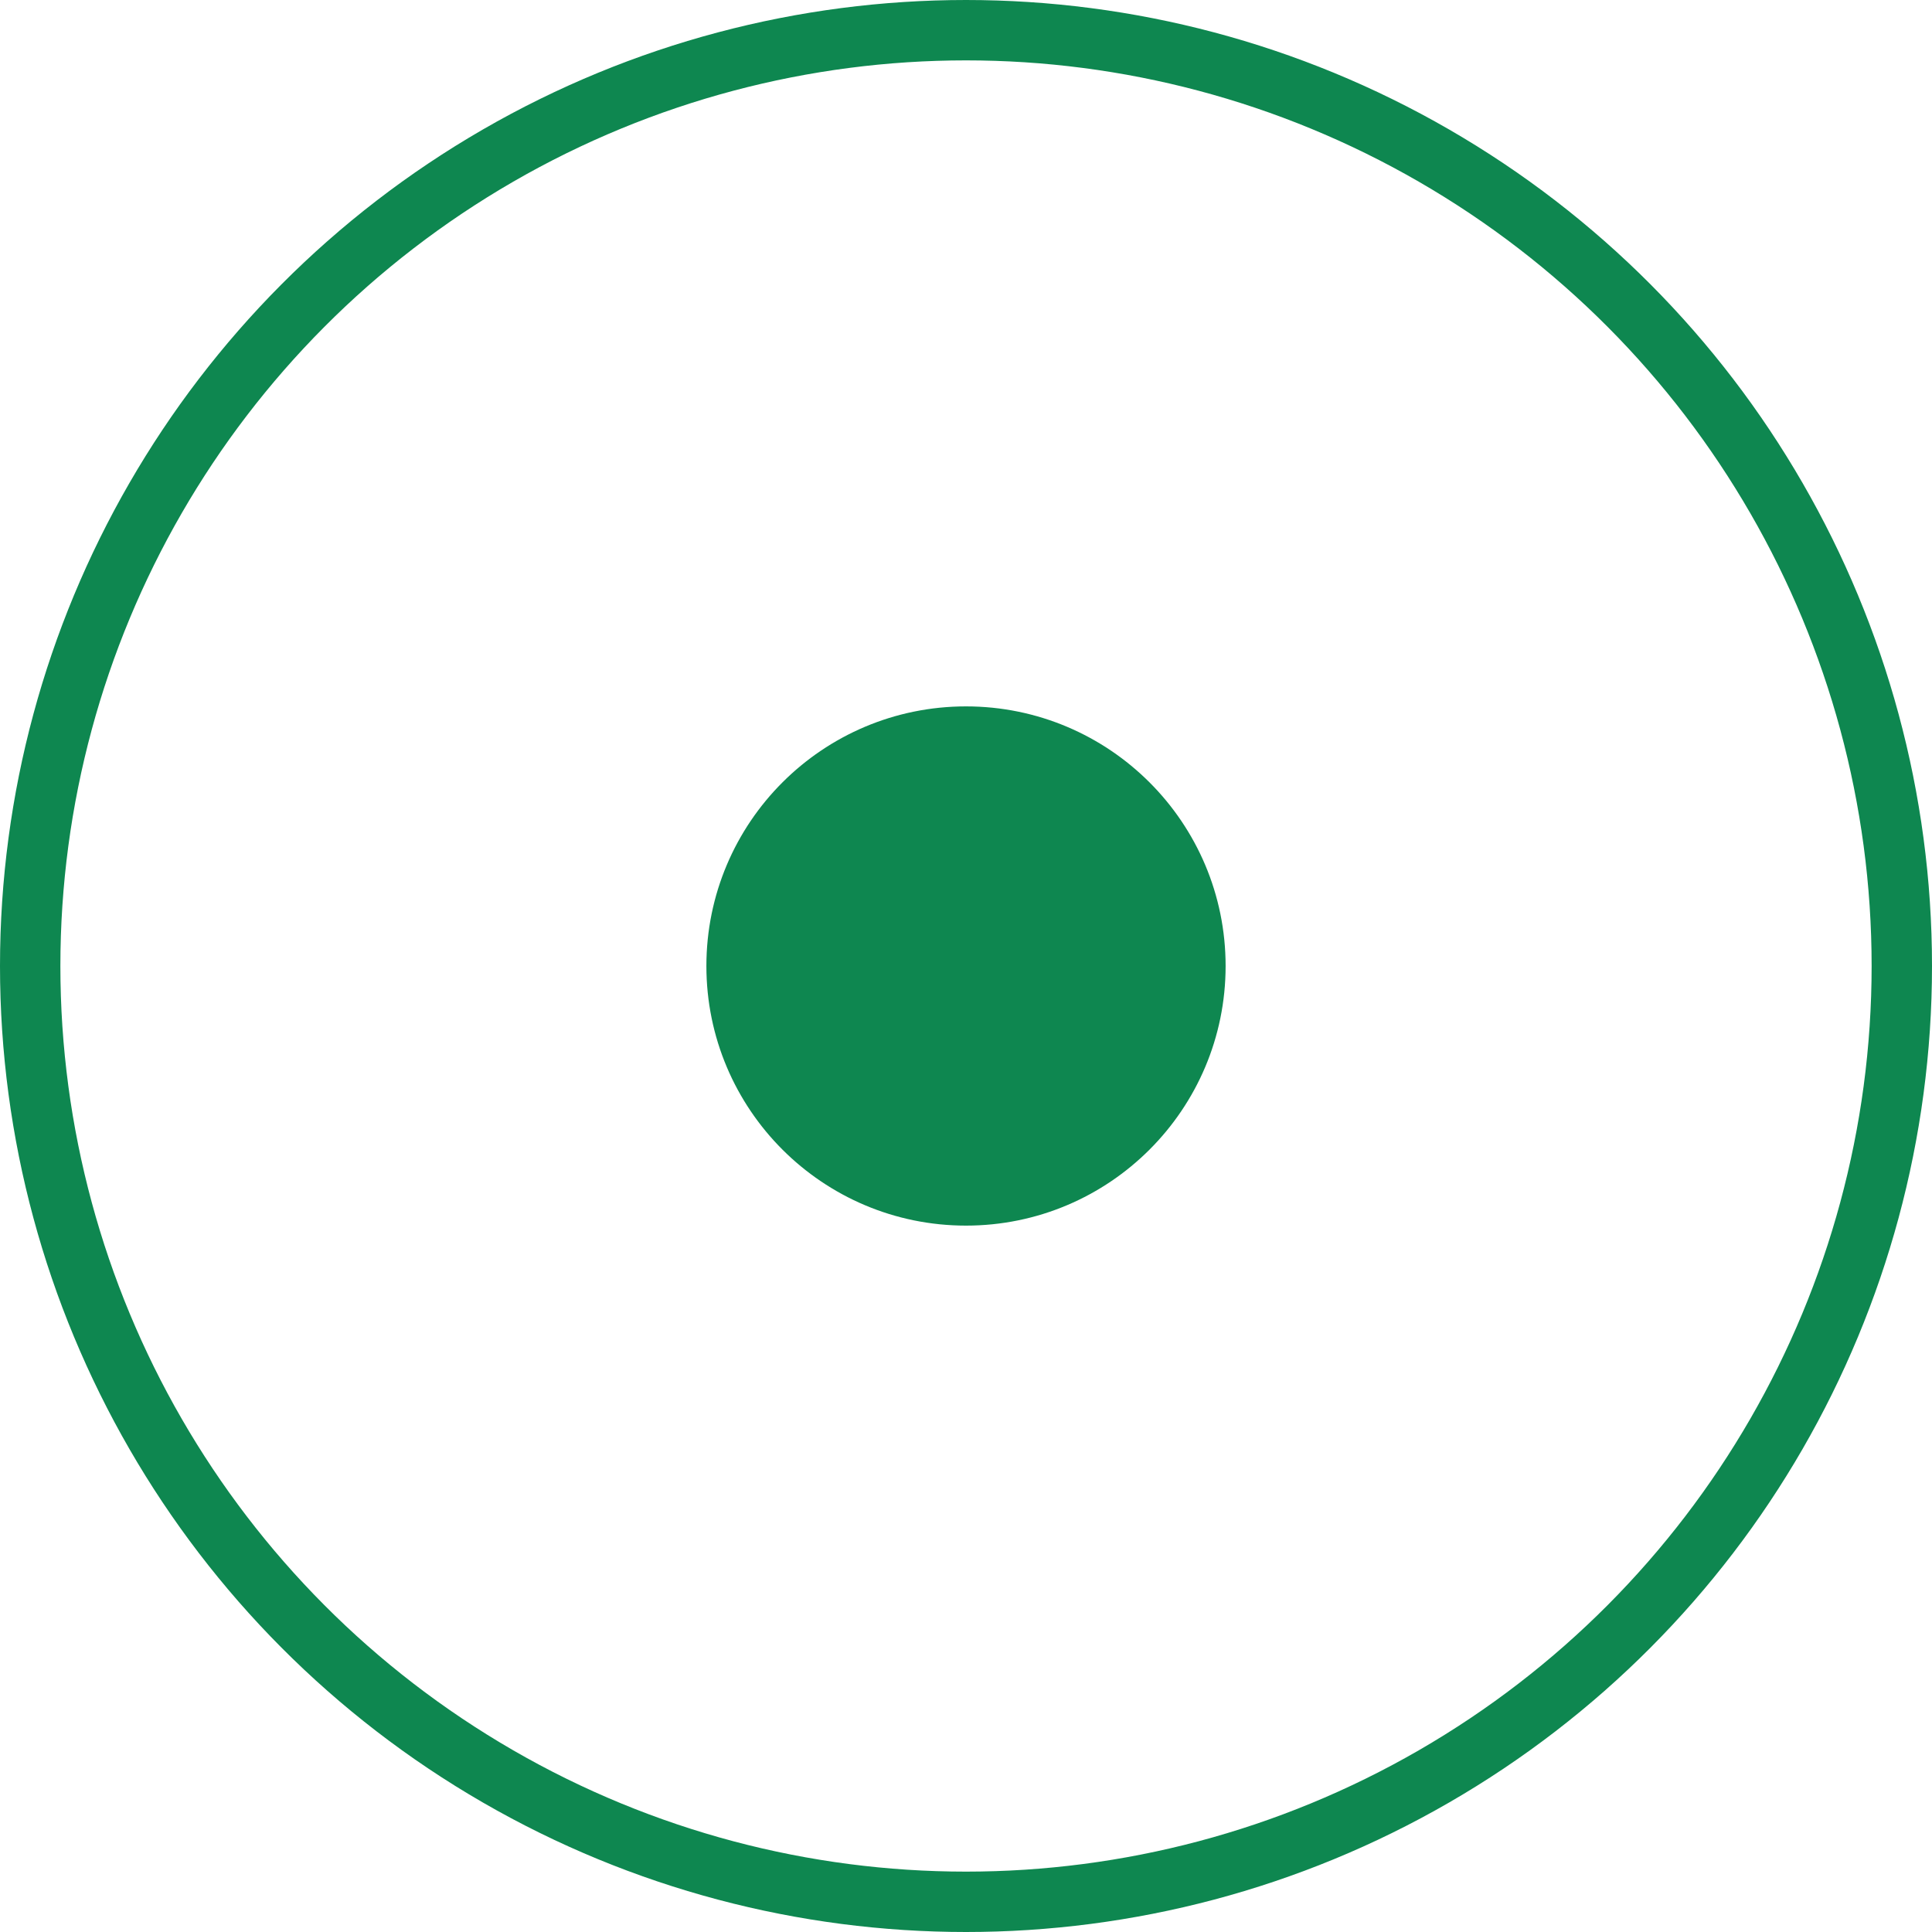 <svg width="32" height="32" viewBox="0 0 32 32" fill="none" xmlns="http://www.w3.org/2000/svg">
  <circle cx="16" cy="16" r="15.5" fill="none" stroke="#0E8750" stroke-width="1" />
  <circle cx="16" cy="16" r="3.8" fill="#0E8750" stroke="#0E8750" stroke-width="1" />
</svg>
